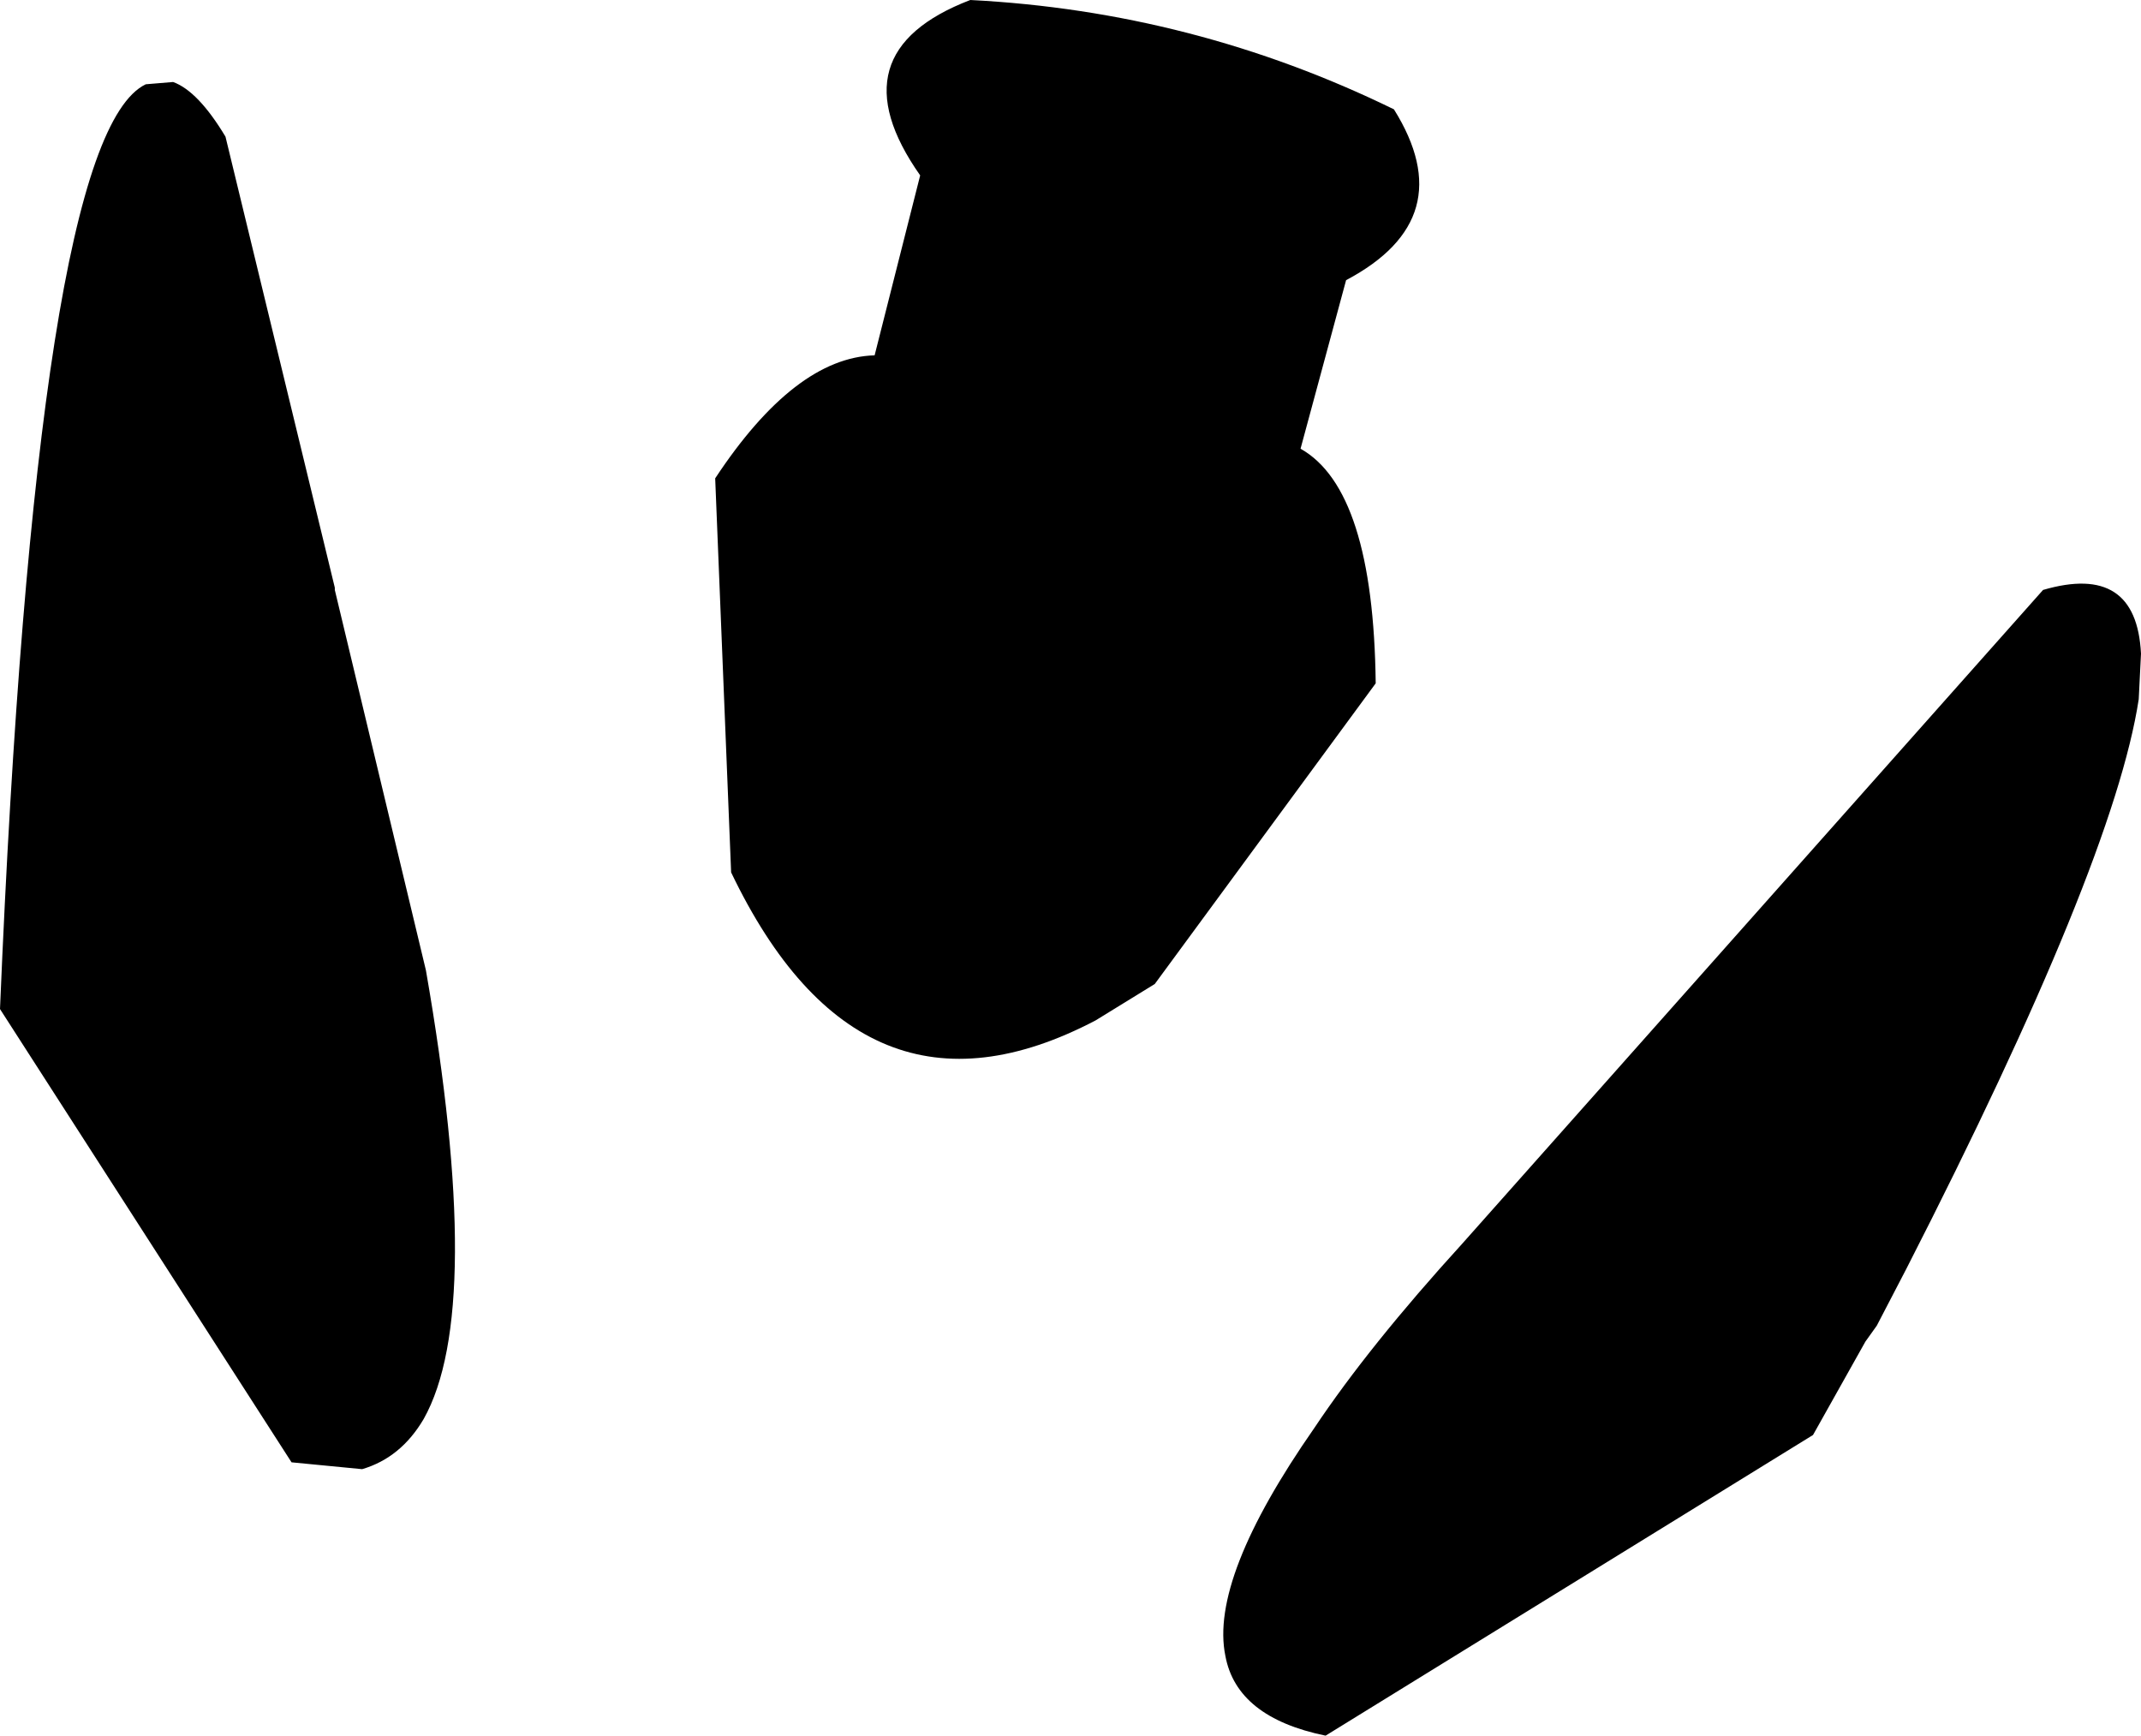 <?xml version="1.0" encoding="UTF-8" standalone="no"?>
<svg xmlns:xlink="http://www.w3.org/1999/xlink" height="38.1px" width="47.0px" xmlns="http://www.w3.org/2000/svg">
  <g transform="matrix(1.0, 0.0, 0.0, 1.0, -317.6, -330.75)">
    <path d="M364.55 346.1 Q364.0 349.7 359.45 358.6 L358.8 359.85 358.55 360.2 357.4 362.25 346.7 368.85 Q344.75 368.45 344.5 367.1 344.15 365.4 346.45 362.1 347.65 360.3 349.7 358.05 L362.45 343.7 Q364.5 343.1 364.6 345.1 L364.55 346.1 M324.95 343.7 L326.95 352.05 Q328.25 359.5 326.9 361.9 326.4 362.75 325.55 363.0 L324.0 362.85 317.6 352.9 Q318.4 333.75 320.8 332.6 L321.4 332.55 Q321.95 332.75 322.55 333.75 L324.95 343.65 324.95 343.7 M337.8 334.6 Q335.9 331.9 338.9 330.75 343.8 331.0 348.2 333.15 349.7 335.55 347.15 336.9 L346.15 340.6 Q347.75 341.5 347.8 345.75 L342.95 352.35 341.65 353.15 Q336.5 355.85 333.65 349.9 L333.3 341.25 Q335.05 338.6 336.8 338.55 L337.8 334.6" fill="#000000" fill-rule="evenodd" stroke="none"/>
  </g>
</svg>
